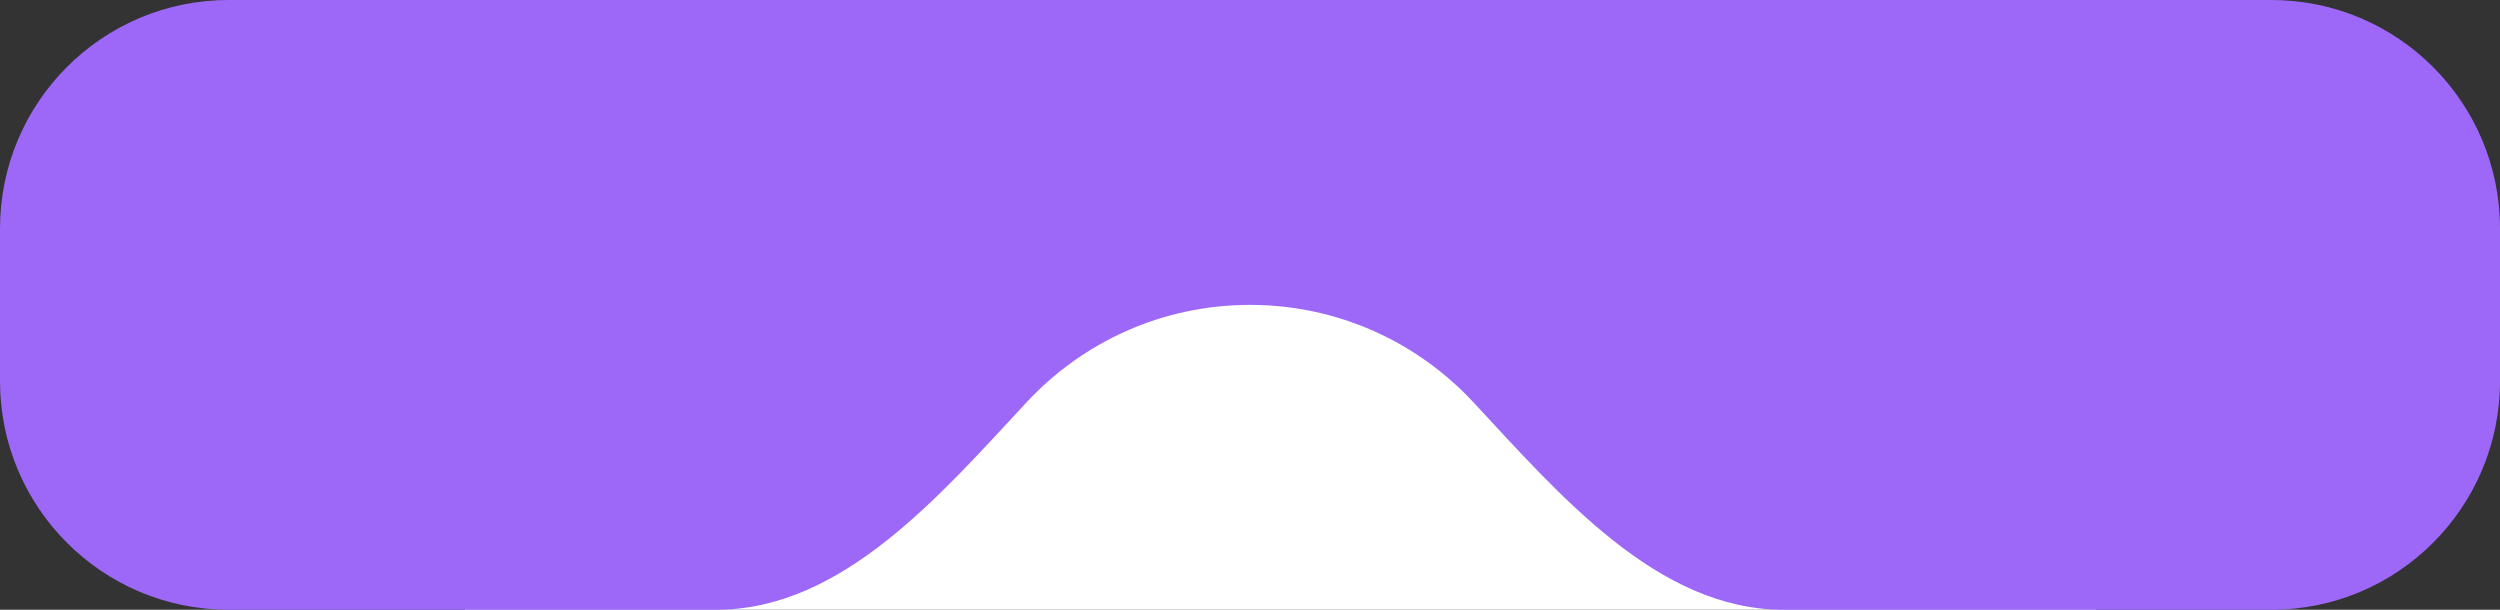 <svg width="328" height="80" fill="none" xmlns="http://www.w3.org/2000/svg"><rect width="100%" height="100%" fill="#333333" stroke="none"/><path fill="#fff" d="M61 0h214v80H61z"/><path fill-rule="evenodd" clip-rule="evenodd" d="M328 30c0-16.569-13.431-30-30-30H30C13.431 0 0 13.431 0 30v20c0 16.569 13.431 30 30 30h64c16.569 0 29.435-15.144 40.731-27.265C142.034 44.9 152.445 40 164 40s21.966 4.9 29.269 12.735C204.565 64.856 217.431 80 234 80h64c16.569 0 30-13.431 30-30V30Z" fill="#9D68F8"/></svg>